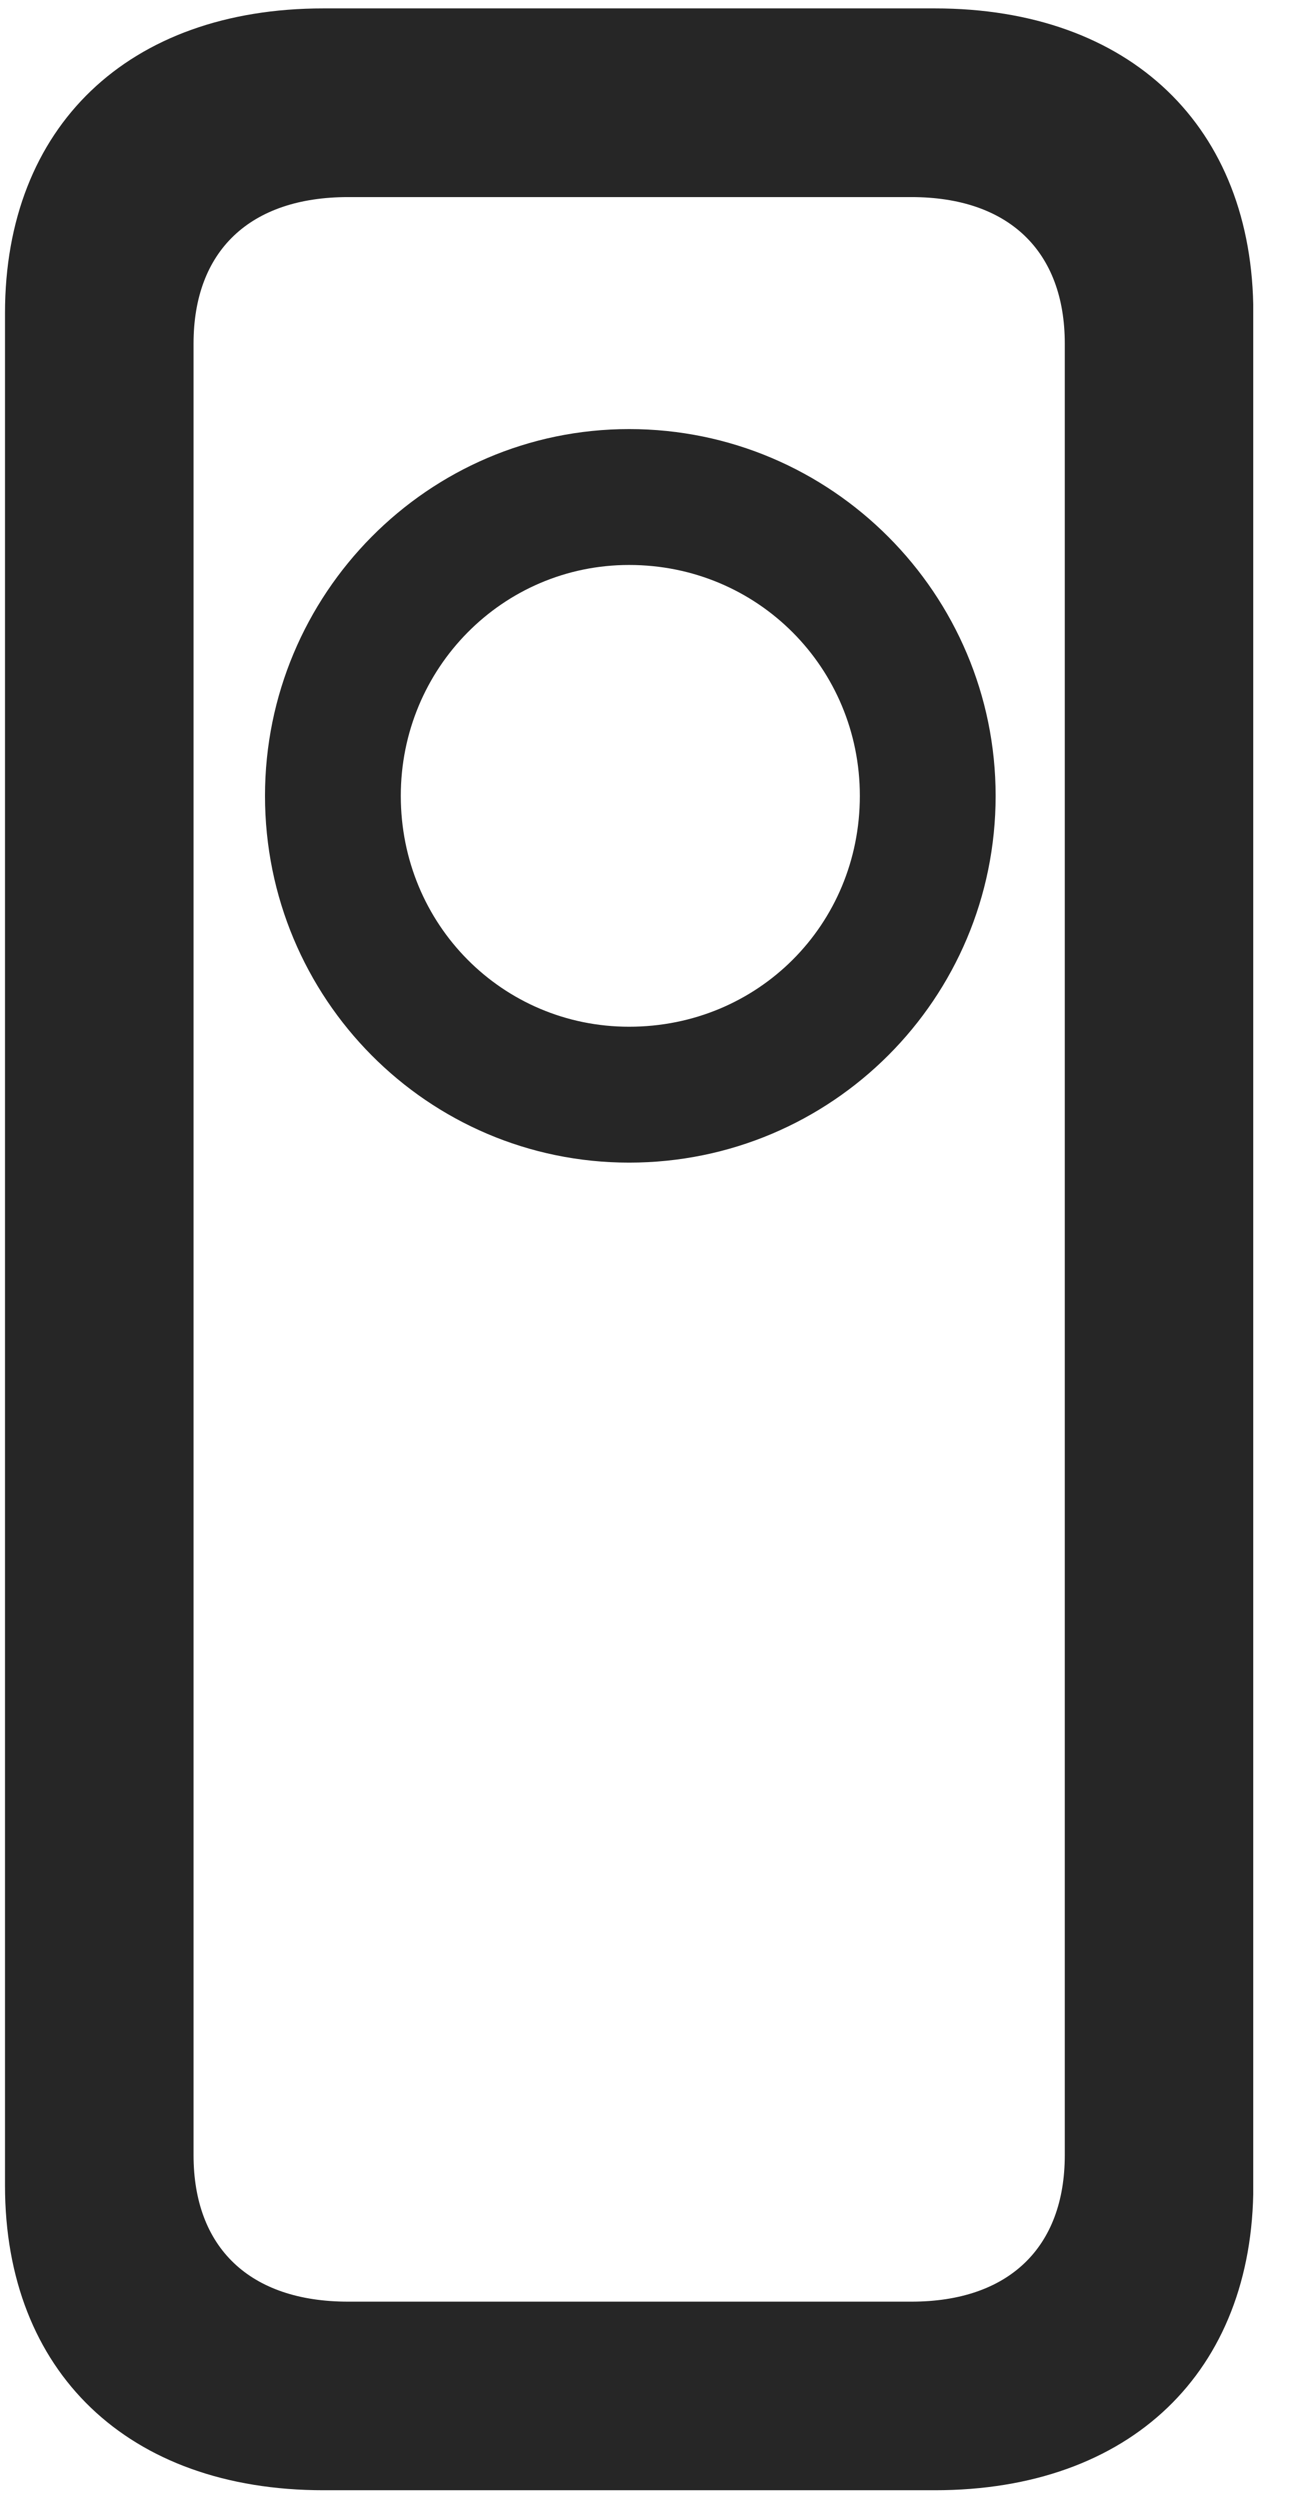 <svg width="13" height="25" viewBox="0 0 13 25" fill="none" xmlns="http://www.w3.org/2000/svg">
<g clip-path="url(#clip0_2207_13331)">
<path d="M6.296 11.627C8.324 11.627 9.964 9.986 9.964 7.959C9.964 5.943 8.324 4.291 6.296 4.291C4.281 4.291 2.652 5.943 2.652 7.959C2.652 9.986 4.281 11.627 6.296 11.627ZM6.296 10.268C5.031 10.268 4.011 9.248 4.011 7.959C4.011 6.682 5.031 5.65 6.296 5.65C7.586 5.65 8.605 6.682 8.605 7.959C8.605 9.248 7.586 10.268 6.296 10.268ZM3.238 24.904H9.355C11.312 24.904 12.543 23.721 12.543 21.857V3.131C12.543 1.268 11.312 0.084 9.355 0.084H3.238C1.281 0.084 0.05 1.268 0.05 3.131V21.857C0.05 23.721 1.281 24.904 3.238 24.904ZM3.484 23.018C2.5 23.018 1.937 22.479 1.937 21.553V3.436C1.937 2.51 2.5 1.971 3.484 1.971H9.121C10.093 1.971 10.656 2.51 10.656 3.436V21.553C10.656 22.479 10.093 23.018 9.121 23.018H3.484Z" fill="black" fill-opacity="0.85"/>
</g>
<defs>
<clipPath id="clip0_2207_13331">
<rect width="12.492" height="24.832" fill="white" transform="translate(0.05 0.084)"/>
</clipPath>
</defs>
</svg>
